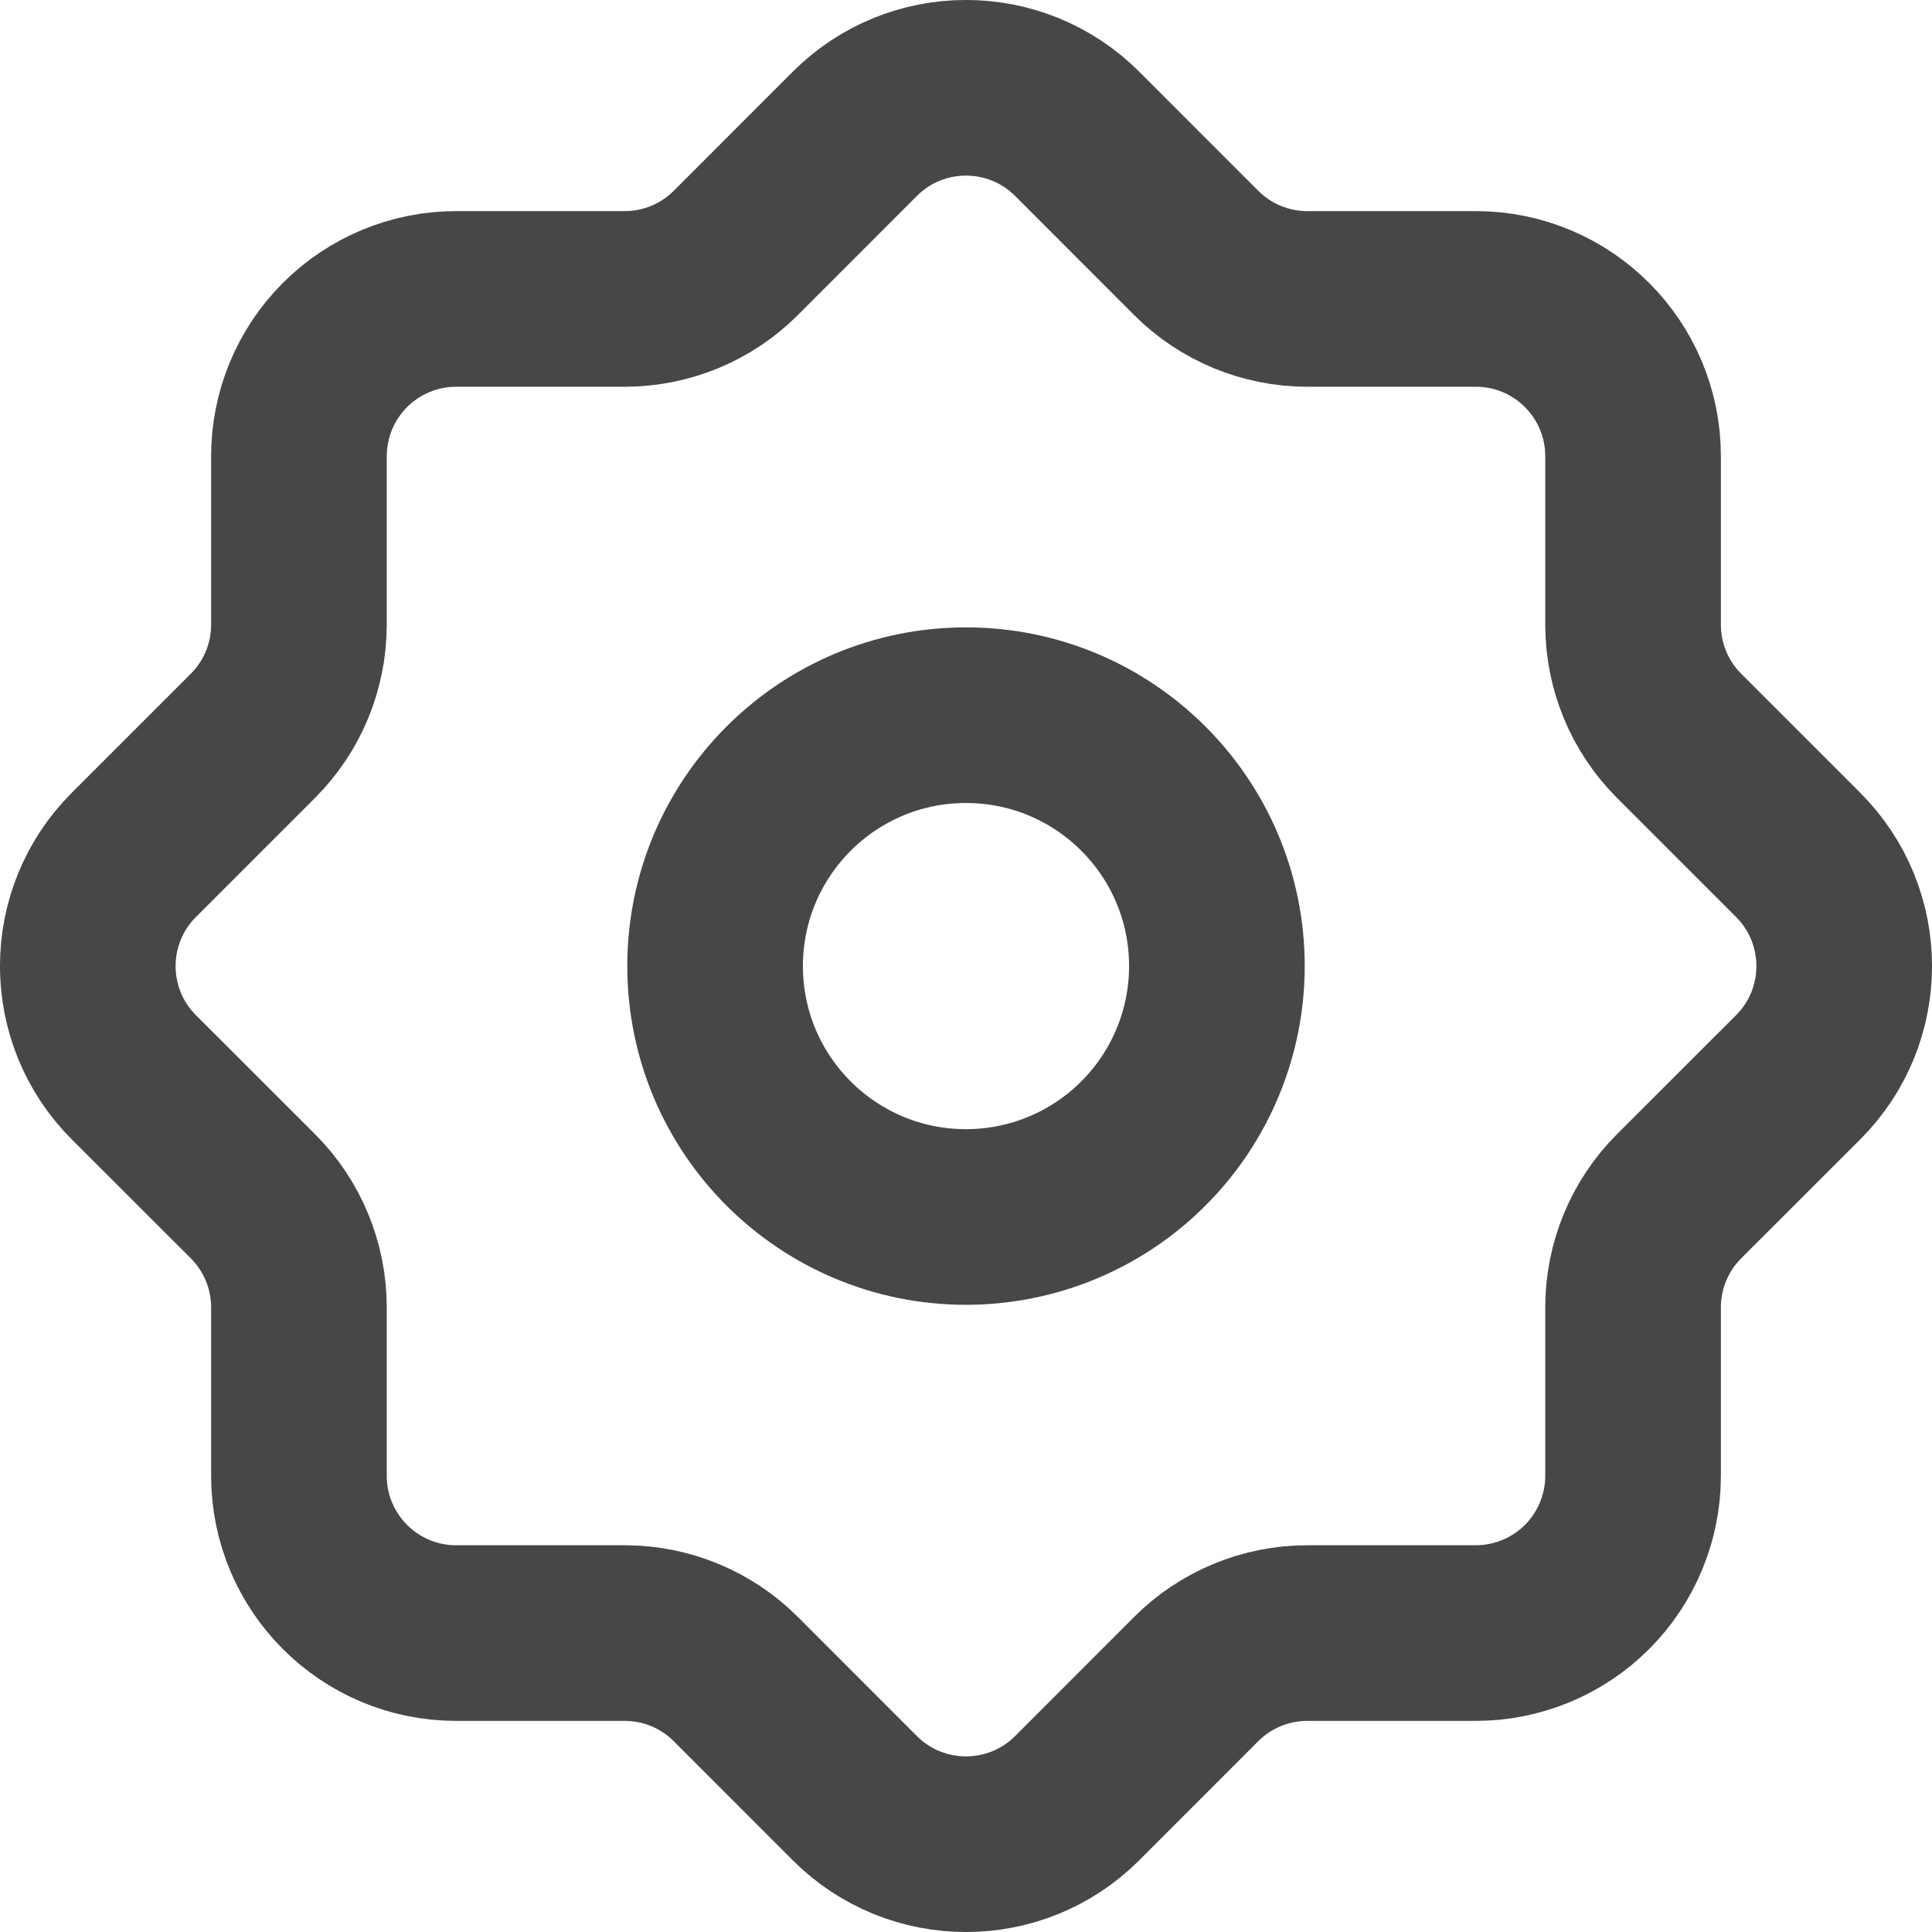 <svg width="22" height="22" viewBox="0 0 22 22" fill="none" xmlns="http://www.w3.org/2000/svg">
<path fill-rule="evenodd" clip-rule="evenodd" d="M11 13.858C9.422 13.858 8.143 12.579 8.143 11.001C8.143 9.423 9.422 8.144 11 8.144C12.578 8.144 13.857 9.423 13.857 11.001C13.857 11.759 13.556 12.485 13.02 13.021C12.485 13.557 11.758 13.858 11 13.858Z" stroke="#474747" stroke-width="2" stroke-linecap="round" stroke-linejoin="round"/>
<path fill-rule="evenodd" clip-rule="evenodd" d="M18.596 16.805V14.888C18.596 14.413 18.784 13.958 19.12 13.622L20.476 12.267C21.175 11.568 21.175 10.434 20.476 9.735L19.12 8.379C18.784 8.043 18.596 7.588 18.596 7.113V5.195C18.596 4.206 17.794 3.404 16.806 3.404H14.887C14.412 3.404 13.957 3.216 13.621 2.88L12.266 1.524C11.567 0.825 10.433 0.825 9.734 1.524L8.379 2.88C8.043 3.216 7.588 3.404 7.113 3.404H5.194C4.719 3.404 4.264 3.593 3.928 3.929C3.592 4.265 3.404 4.721 3.404 5.196V7.113C3.404 7.588 3.216 8.043 2.88 8.379L1.524 9.735C0.825 10.434 0.825 11.568 1.524 12.267L2.88 13.622C3.216 13.958 3.404 14.413 3.404 14.888V16.805C3.404 17.794 4.206 18.596 5.194 18.596H7.113C7.588 18.596 8.043 18.784 8.379 19.12L9.734 20.476C10.433 21.175 11.567 21.175 12.266 20.476L13.621 19.12C13.957 18.784 14.412 18.596 14.887 18.596H16.804C17.279 18.596 17.735 18.408 18.071 18.072C18.407 17.736 18.596 17.28 18.596 16.805Z" stroke="#474747" stroke-width="2" stroke-linecap="round" stroke-linejoin="round"/>
</svg>

